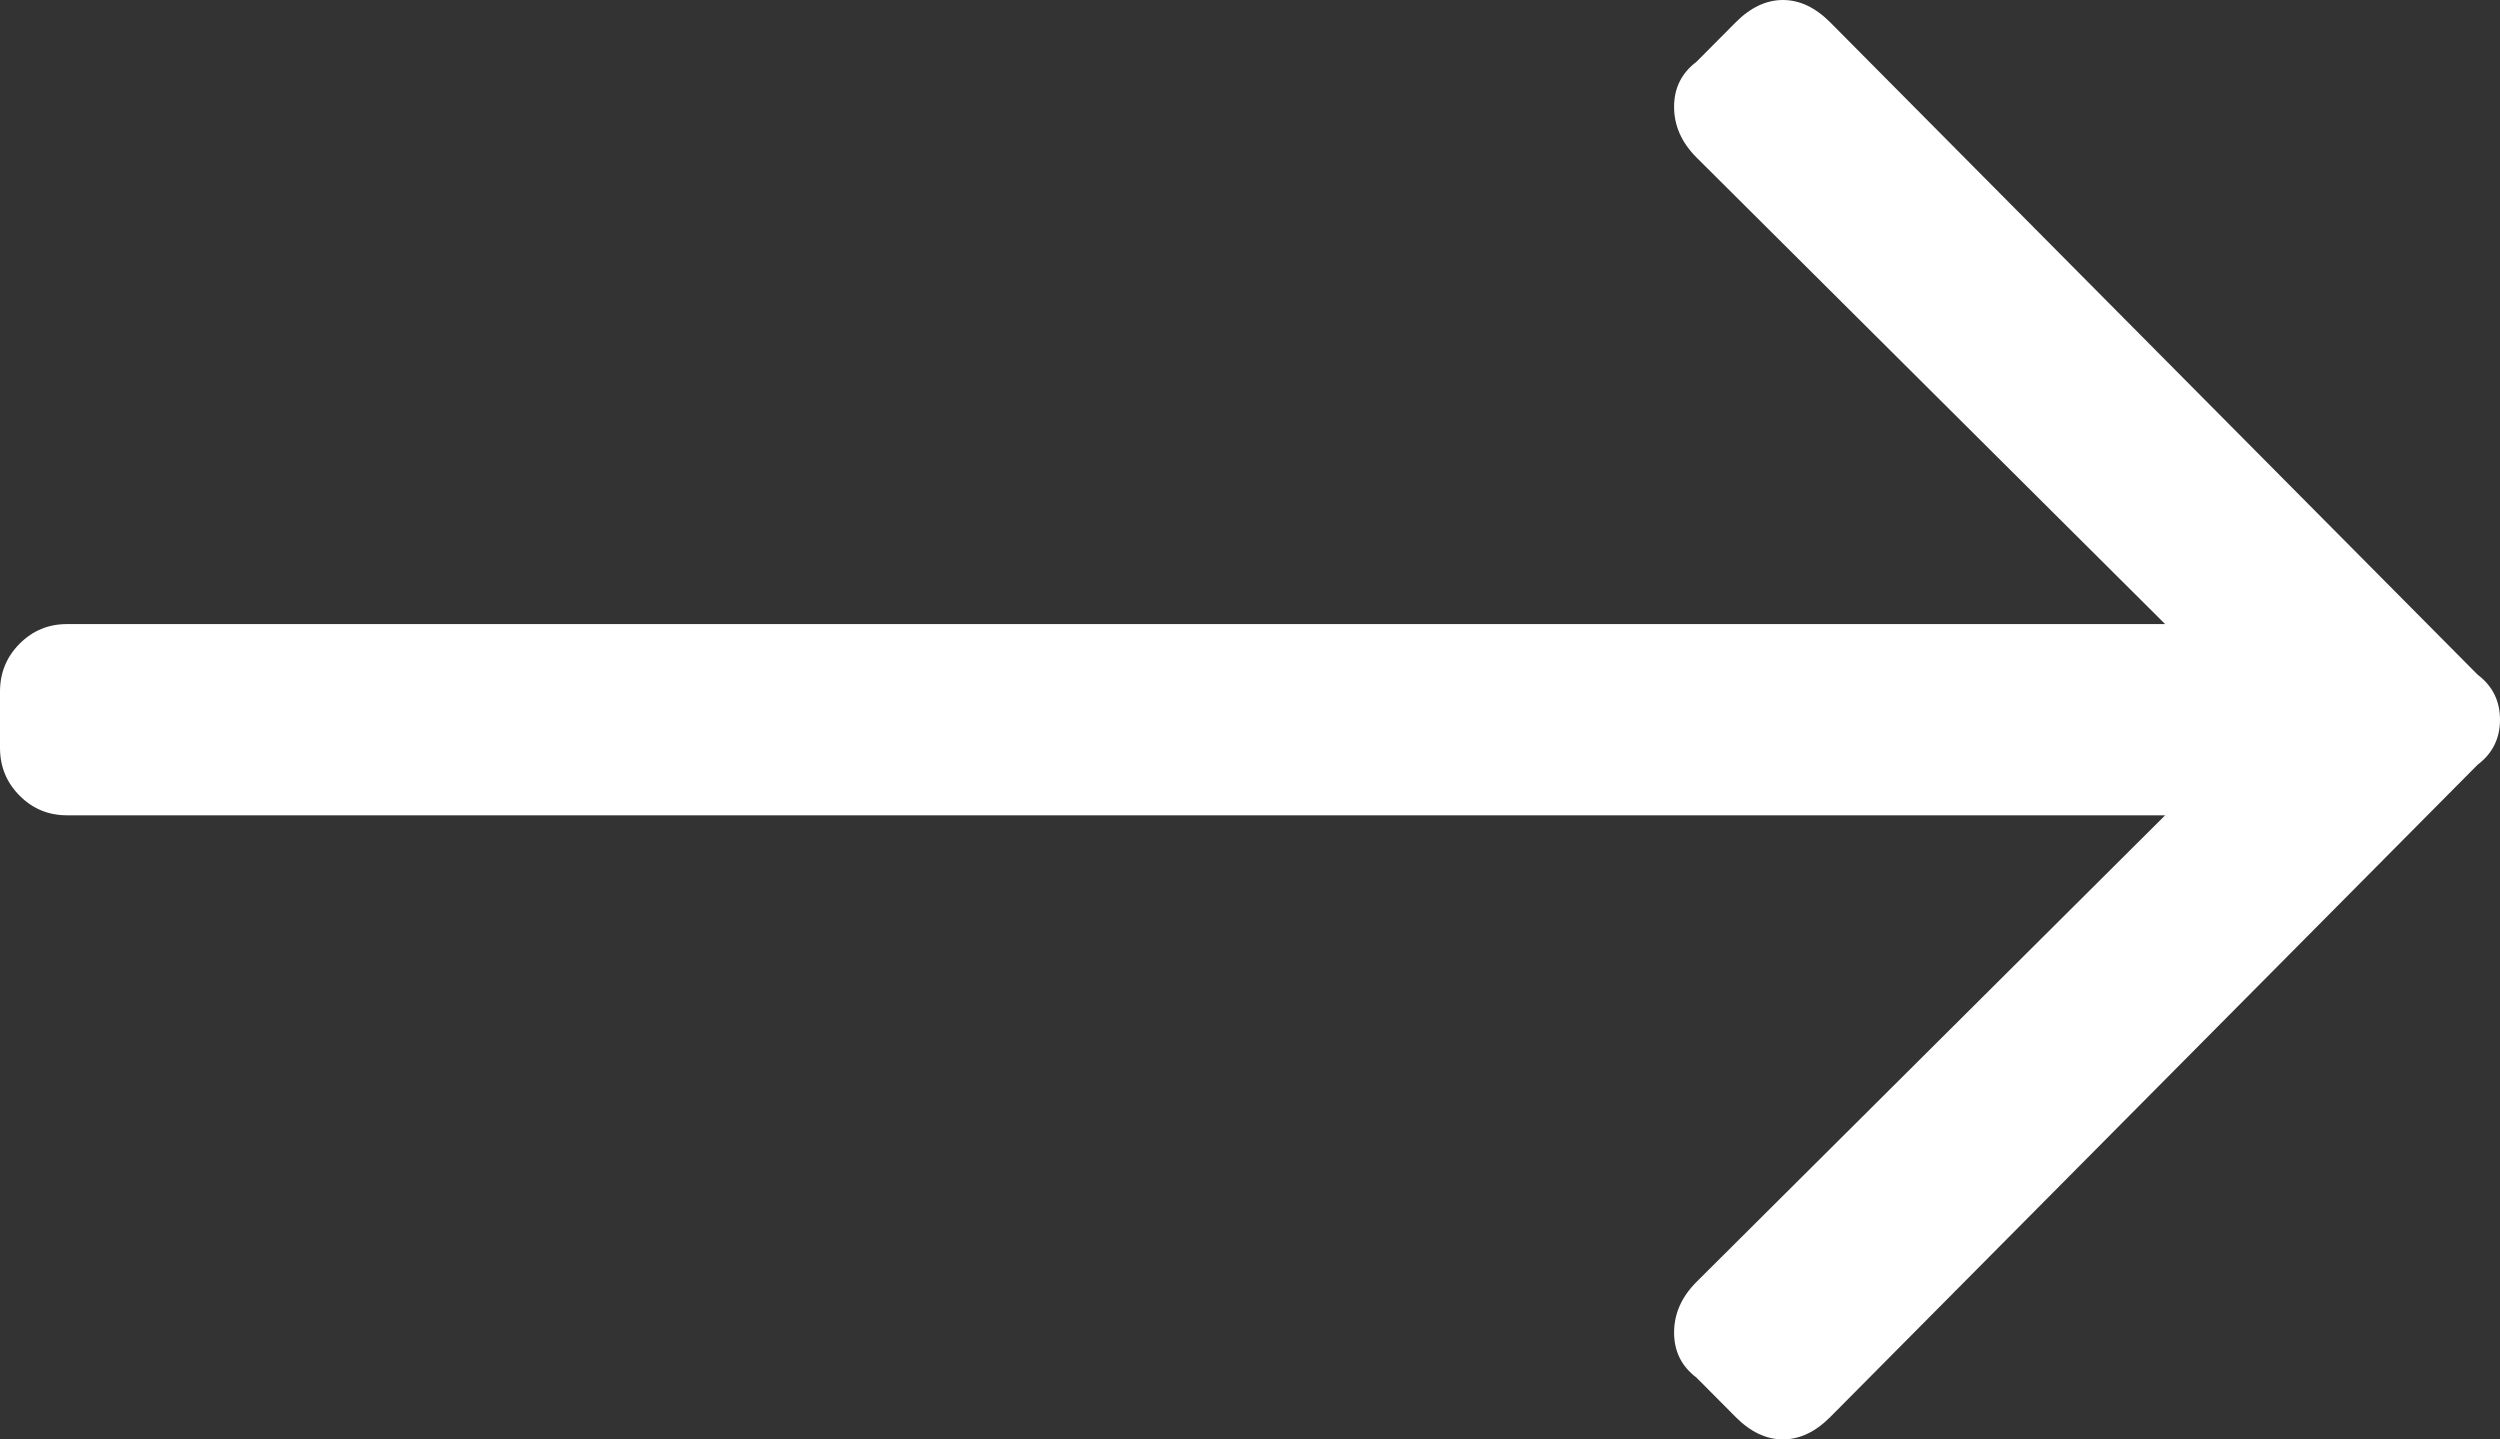 <svg width="33" height="19" viewBox="0 0 33 19" fill="none" xmlns="http://www.w3.org/2000/svg">
<rect x="0" y="0" width="33" height="19" fill="#333333" stroke="none"/>
<path d="M22.909 0.297C23.105 0.099 23.314 0 23.535 0C23.756 0 23.964 0.099 24.161 0.297L32.705 8.906C32.902 9.055 33 9.253 33 9.5C33 9.747 32.902 9.945 32.705 10.094L24.161 18.703C23.964 18.901 23.756 19 23.535 19C23.314 19 23.105 18.901 22.909 18.703L22.393 18.184C22.196 18.035 22.098 17.837 22.098 17.59C22.098 17.342 22.196 17.12 22.393 16.922L28.58 10.762H0.884C0.638 10.762 0.43 10.675 0.258 10.502C0.086 10.329 0 10.118 0 9.871V9.129C0 8.882 0.086 8.671 0.258 8.498C0.43 8.325 0.638 8.238 0.884 8.238H28.58L22.393 2.078C22.196 1.88 22.098 1.658 22.098 1.41C22.098 1.163 22.196 0.965 22.393 0.816L22.909 0.297Z" fill="white"/>
</svg>
